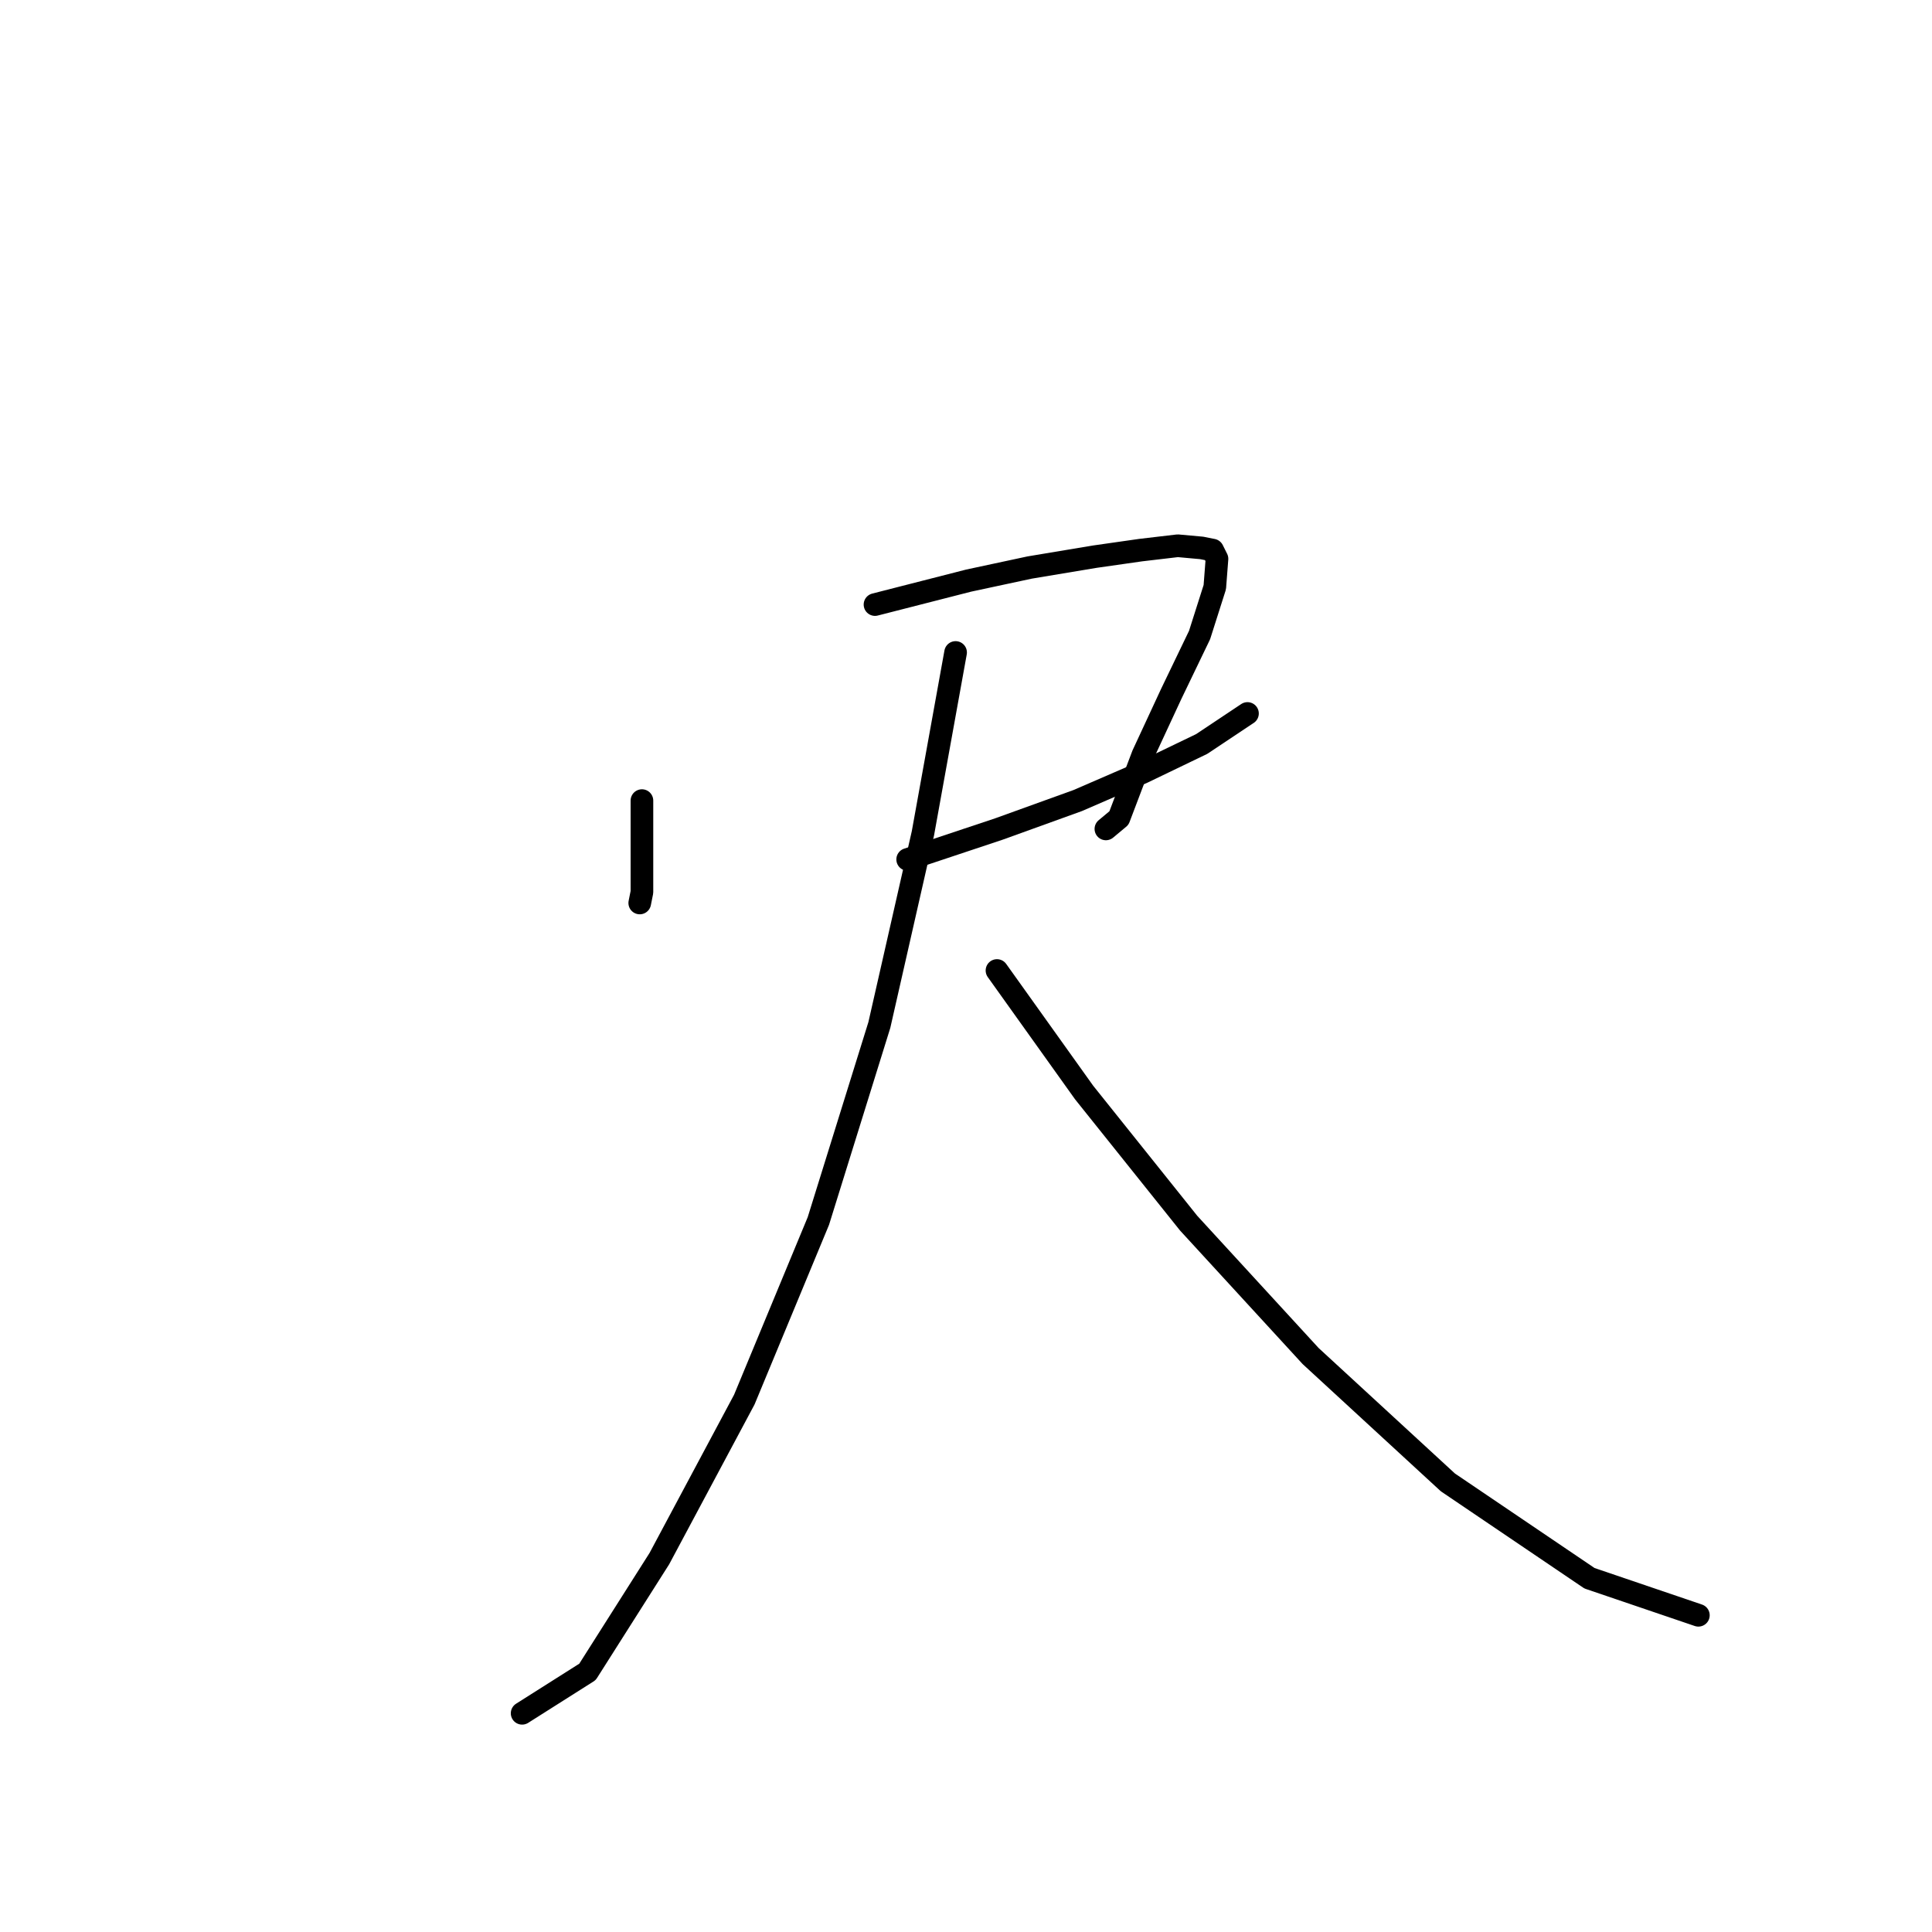 <?xml version="1.0" standalone="no"?>
    <svg width="256" height="256" xmlns="http://www.w3.org/2000/svg" version="1.1">
    <polyline stroke="black" stroke-width="3" stroke-linecap="round" fill="transparent" stroke-linejoin="round" points="85.059 106.084 85.059 107.816 85.059 118.207 84.77 119.65 84.77 119.65 " />
        <polyline stroke="black" stroke-width="3" stroke-linecap="round" fill="transparent" stroke-linejoin="round" points="115.942 80.108 128.353 76.933 136.435 75.201 145.094 73.758 151.155 72.892 156.061 72.315 159.236 72.603 160.68 72.892 161.257 74.046 160.968 77.799 158.948 84.148 155.196 91.941 151.443 100.023 148.268 108.393 146.537 109.836 146.537 109.836 " />
        <polyline stroke="black" stroke-width="3" stroke-linecap="round" fill="transparent" stroke-linejoin="round" points="120.271 113.877 132.394 109.836 142.785 106.084 151.443 102.332 159.236 98.58 165.298 94.539 165.298 94.539 " />
        <polyline stroke="black" stroke-width="3" stroke-linecap="round" fill="transparent" stroke-linejoin="round" points="126.621 86.457 122.292 110.414 116.519 135.813 108.438 161.79 98.624 185.457 87.368 206.527 77.843 221.536 69.184 227.02 69.184 227.02 " />
        <polyline stroke="black" stroke-width="3" stroke-linecap="round" fill="transparent" stroke-linejoin="round" points="132.105 128.597 143.65 144.761 157.505 162.078 173.668 179.685 191.852 196.425 210.612 209.125 225.044 214.032 225.044 214.032 " />
        </svg>
